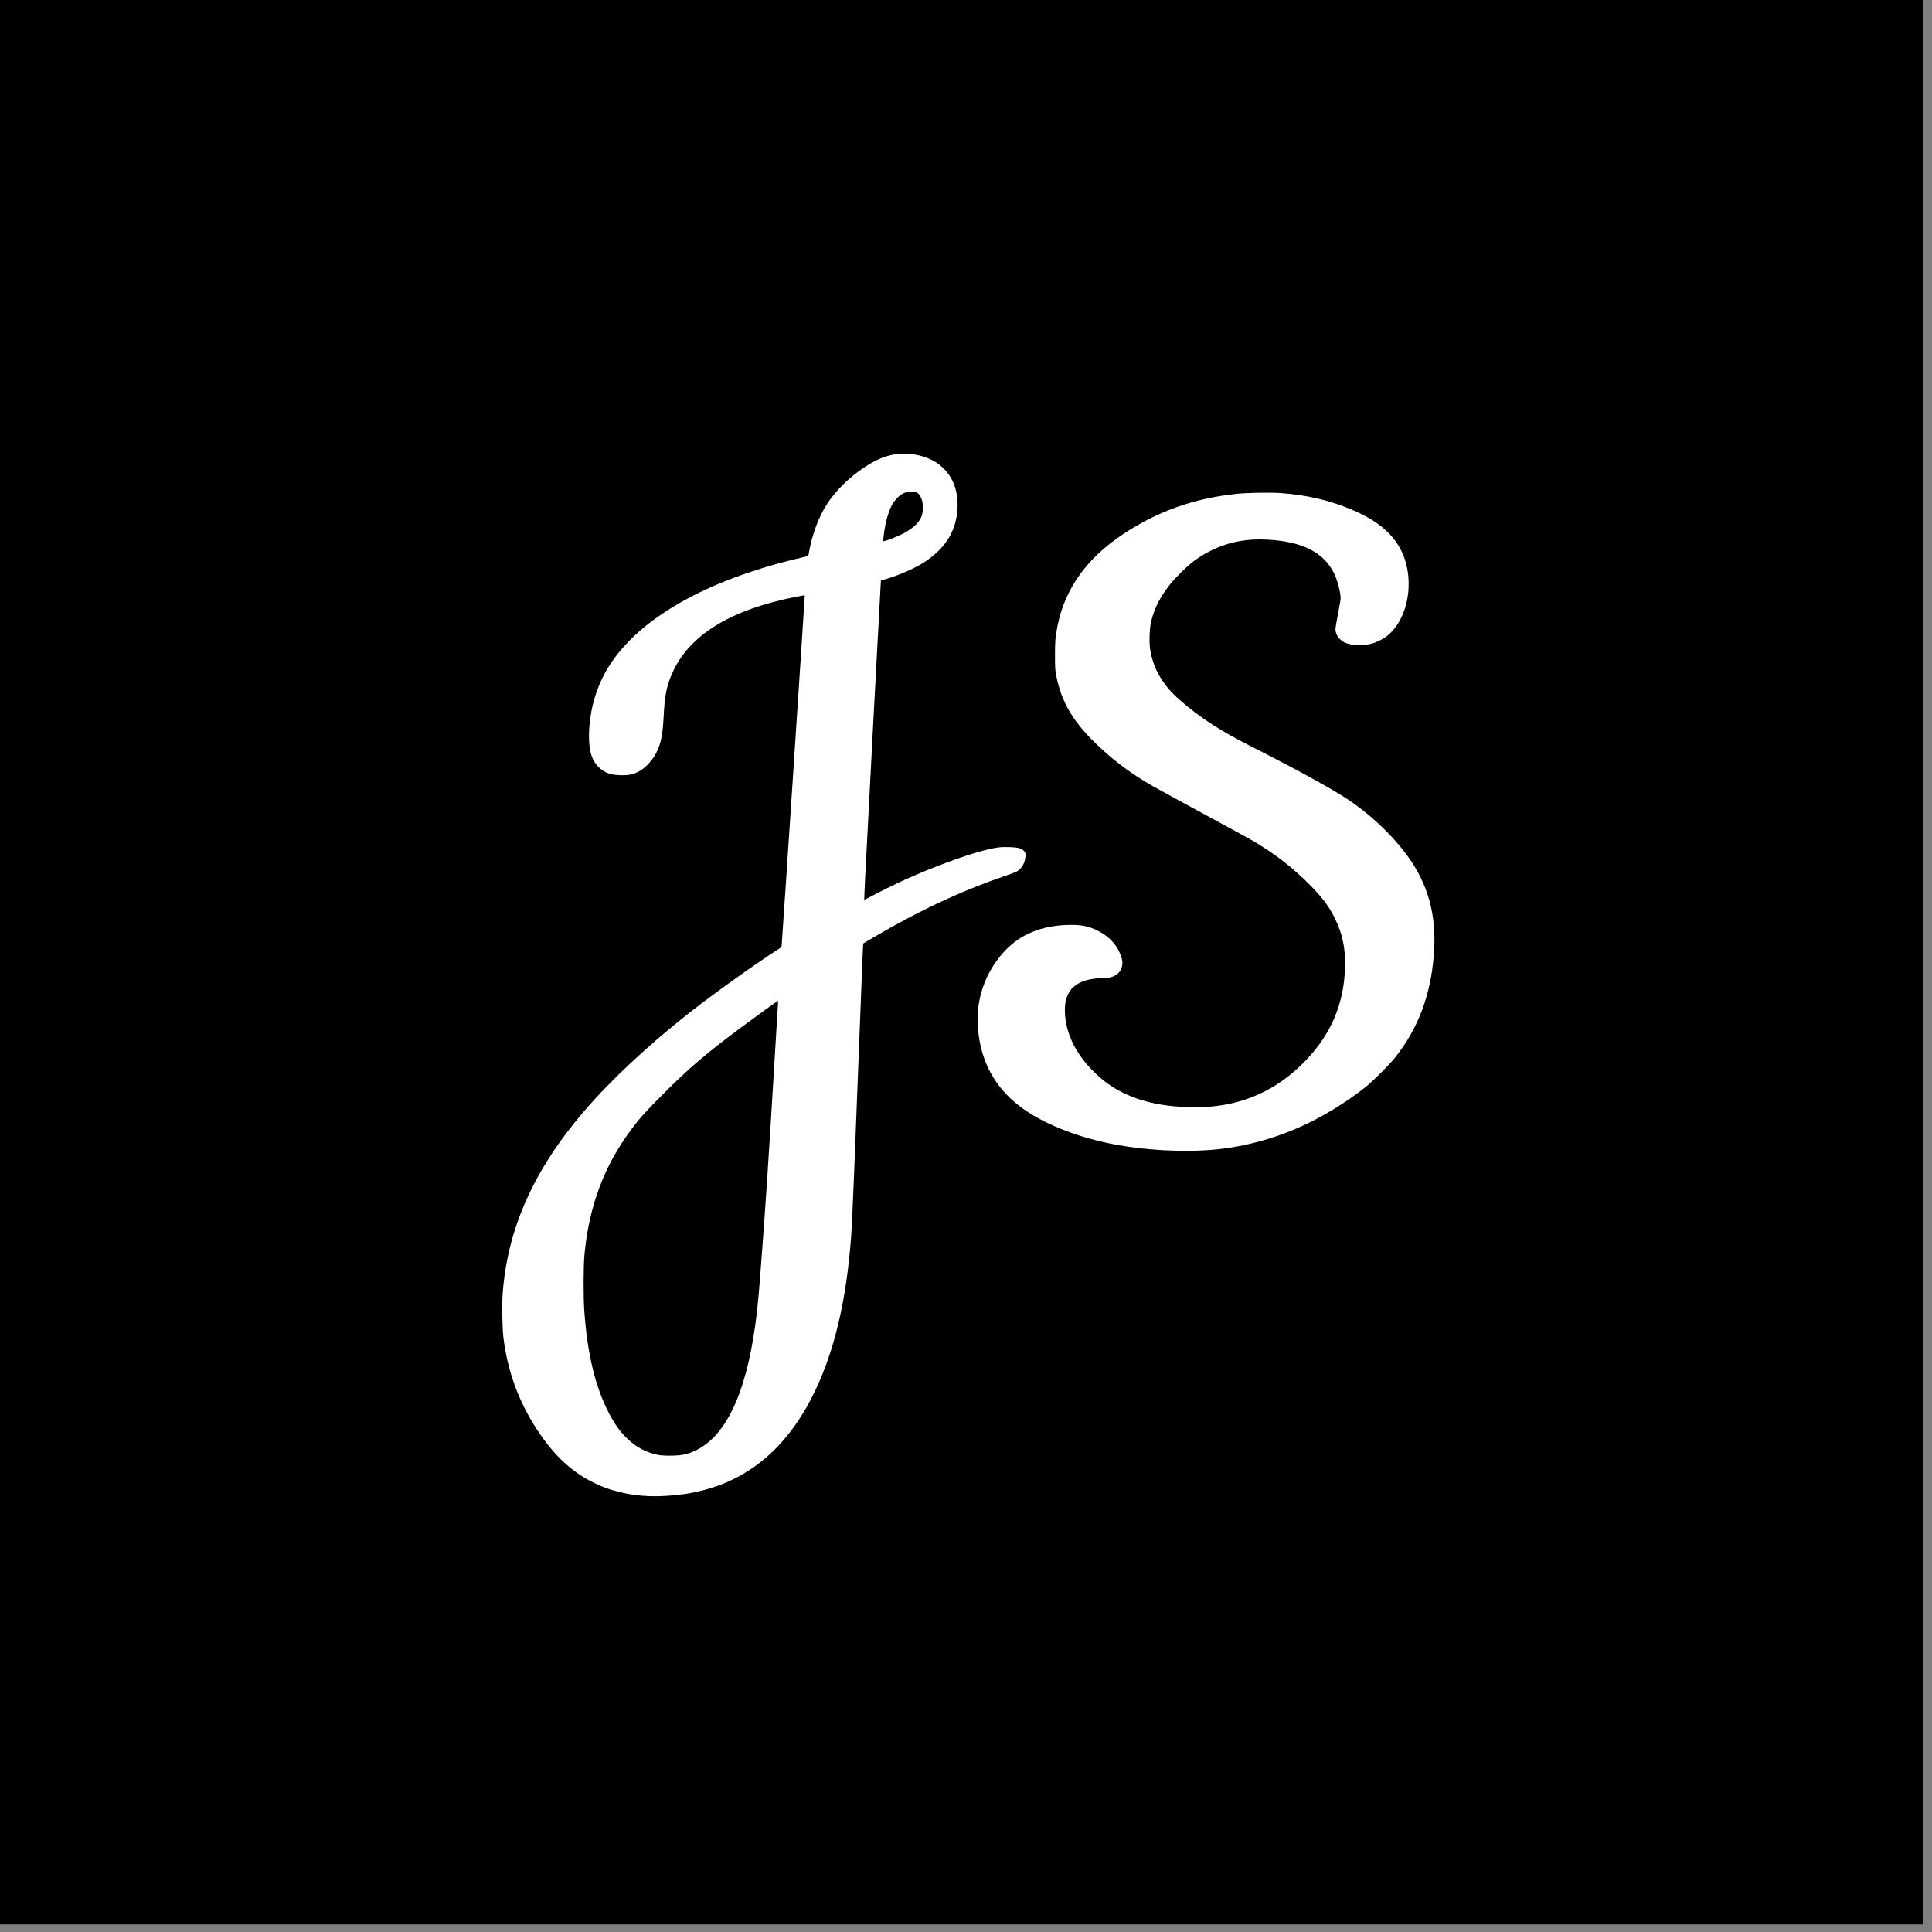 <?xml version="1.0" encoding="UTF-8" standalone="no"?>
<!-- Created with Inkscape (http://www.inkscape.org/) -->

<svg
   width="47"
   height="47"
   viewBox="0 0 12.435 12.435"
   version="1.1"
   id="svg1"
   xml:space="preserve"
   sodipodi:docname="dibujo3.svg"
   inkscape:version="1.3.2 (091e20e, 2023-11-25, custom)"
   xmlns:inkscape="http://www.inkscape.org/namespaces/inkscape"
   xmlns:sodipodi="http://sodipodi.sourceforge.net/DTD/sodipodi-0.dtd"
   xmlns="http://www.w3.org/2000/svg"
   xmlns:svg="http://www.w3.org/2000/svg"><rect x="0" y="0" width="12.435" height="12.435" fill="#808080" stroke="none"/><sodipodi:namedview
     id="namedview1"
     pagecolor="#505050"
     bordercolor="#eeeeee"
     borderopacity="1"
     inkscape:showpageshadow="0"
     inkscape:pageopacity="0"
     inkscape:pagecheckerboard="0"
     inkscape:deskcolor="#505050"
     inkscape:document-units="px"
     inkscape:zoom="3.7762514"
     inkscape:cx="21.714656"
     inkscape:cy="27.14332"
     inkscape:window-width="1366"
     inkscape:window-height="705"
     inkscape:window-x="-8"
     inkscape:window-y="-8"
     inkscape:window-maximized="1"
     inkscape:current-layer="svg1"
     showguides="true"
     inkscape:lockguides="true" /><defs
     id="defs1"><linearGradient
       id="swatch2"
       inkscape:swatch="solid"><stop
         style="stop-color:#000000;stop-opacity:1;"
         offset="0"
         id="stop2" /></linearGradient></defs><g
     id="g2"
     inkscape:label="container"><g
       id="g1"
       transform="matrix(0.12,0,0,0.12,-4.432,-9.657)"
       inkscape:label="jsimon"><rect
         style="fill:#000000;fill-opacity:1;stroke:none;stroke-width:2.422"
         id="rect1"
         width="97.291"
         height="97.291"
         x="54.165"
         y="105.249"
         inkscape:label="background"
         transform="matrix(1.064,0,0,1.064,-21.07,-31.81)" /><path
         d="m 72.718,160.704 c 0.731,-0.046 1.275,-0.13 1.935,-0.3 2.6,-0.669 4.585,-2.418 5.962,-5.252 1.077,-2.219 1.718,-4.938 1.972,-8.369 0.057,-0.769 0.2,-4.271 0.543,-13.277 0.051,-1.328 0.096,-2.418 0.101,-2.423 0.041,-0.034 0.995,-0.589 1.441,-0.839 2.097,-1.176 4.149,-2.104 6.143,-2.778 0.278,-0.094 0.556,-0.197 0.62,-0.229 0.26,-0.133 0.438,-0.398 0.491,-0.734 0.033,-0.209 0.018,-0.29 -0.074,-0.389 -0.13,-0.14 -0.325,-0.19 -0.785,-0.205 -0.479,-0.015 -0.74,0.02 -1.381,0.185 -1.015,0.261 -2.693,0.882 -4.214,1.562 -0.451,0.201 -1.618,0.781 -1.958,0.972 -0.12,0.067 -0.221,0.113 -0.226,0.101 -0.005,-0.012 0.017,-0.533 0.048,-1.159 0.127,-2.54 0.804,-15.352 0.832,-15.727 l 0.017,-0.234 0.263,-0.075 c 0.696,-0.2 1.579,-0.589 2.071,-0.913 1.102,-0.726 1.672,-1.621 1.765,-2.77 0.13,-1.613 -0.774,-2.772 -2.342,-3.005 -0.917,-0.136 -1.697,0.067 -2.631,0.684 -0.824,0.544 -1.531,1.235 -2.012,1.965 -0.458,0.695 -0.834,1.716 -0.992,2.697 -0.01,0.062 -0.034,0.106 -0.063,0.114 -0.026,0.007 -0.291,0.071 -0.59,0.141 -1.422,0.332 -3.033,0.854 -4.29,1.39 -1.902,0.81 -3.51,1.836 -4.615,2.944 -0.927,0.93 -1.523,1.881 -1.884,3.006 -0.343,1.071 -0.44,2.372 -0.233,3.121 0.079,0.285 0.202,0.498 0.407,0.706 0.314,0.317 0.658,0.439 1.247,0.441 0.419,0.001 0.639,-0.05 0.948,-0.222 0.329,-0.183 0.703,-0.592 0.902,-0.987 0.252,-0.502 0.343,-0.957 0.394,-1.971 0.056,-1.114 0.16,-1.624 0.474,-2.325 0.904,-2.018 3.122,-3.38 6.622,-4.065 0.254,-0.05 0.467,-0.086 0.472,-0.08 0.011,0.011 -1.209,18.488 -1.237,18.736 l -0.016,0.139 -0.242,0.155 c -1.187,0.763 -3.388,2.337 -4.634,3.314 -2.241,1.758 -4.231,3.612 -5.679,5.293 -2.725,3.162 -4.148,6.348 -4.397,9.839 -0.041,0.579 -0.018,1.85 0.042,2.341 0.208,1.692 0.744,3.225 1.632,4.665 0.929,1.506 1.953,2.501 3.205,3.111 0.489,0.239 0.825,0.362 1.336,0.491 0.834,0.21 1.638,0.277 2.61,0.216 z m -0.517,-2.2 c -0.611,-0.128 -1.125,-0.398 -1.592,-0.837 -0.392,-0.369 -0.681,-0.765 -1.002,-1.372 -0.745,-1.41 -1.182,-3.233 -1.339,-5.583 -0.049,-0.734 -0.042,-2.371 0.013,-2.945 0.249,-2.626 1.06,-4.78 2.547,-6.761 0.428,-0.571 0.75,-0.928 1.658,-1.837 1.418,-1.421 2.286,-2.162 4.201,-3.588 0.57,-0.424 1.864,-1.362 1.958,-1.419 0.017,-0.011 0.025,0.021 0.02,0.083 -0.004,0.055 -0.087,1.421 -0.184,3.036 -0.344,5.745 -0.504,8.15 -0.762,11.474 -0.138,1.782 -0.206,2.402 -0.381,3.467 -0.607,3.696 -1.836,5.794 -3.665,6.258 -0.327,0.083 -1.13,0.097 -1.472,0.025 z m 12.101,-49.057 c 0.005,-0.034 0.023,-0.179 0.04,-0.321 0.075,-0.625 0.246,-1.231 0.45,-1.597 0.056,-0.101 0.179,-0.261 0.273,-0.355 0.218,-0.219 0.402,-0.305 0.689,-0.325 0.287,-0.02 0.43,0.045 0.545,0.246 0.166,0.291 0.184,0.822 0.037,1.136 -0.161,0.345 -0.529,0.658 -1.084,0.923 -0.282,0.135 -0.726,0.306 -0.873,0.338 -0.077,0.017 -0.084,0.013 -0.076,-0.044 z m 17.481,32.711 c 1.955,-0.14 3.92,-0.705 5.718,-1.644 0.93,-0.486 1.963,-1.157 2.704,-1.757 0.4,-0.324 1.252,-1.179 1.554,-1.558 1.242,-1.562 1.913,-3.345 2.082,-5.532 0.162,-2.093 -0.305,-3.799 -1.466,-5.354 -0.842,-1.128 -1.978,-2.19 -3.212,-3.003 -0.829,-0.546 -2.932,-1.698 -5.014,-2.746 -1.753,-0.883 -2.831,-1.58 -3.954,-2.559 -0.887,-0.773 -1.407,-1.663 -1.569,-2.681 -0.065,-0.413 -0.041,-1.132 0.052,-1.521 0.224,-0.939 0.746,-1.792 1.613,-2.639 0.57,-0.557 0.978,-0.851 1.622,-1.17 0.921,-0.457 1.924,-0.643 3.073,-0.572 1.829,0.114 2.936,0.681 3.497,1.793 0.181,0.359 0.356,1.024 0.356,1.354 0,0.064 -0.063,0.438 -0.14,0.831 -0.077,0.393 -0.138,0.766 -0.137,0.828 0.005,0.194 0.101,0.398 0.251,0.539 0.165,0.154 0.294,0.214 0.596,0.275 0.29,0.058 0.758,0.041 1.075,-0.04 0.29,-0.075 0.667,-0.265 0.884,-0.446 1.112,-0.93 1.458,-2.959 0.762,-4.466 -0.442,-0.956 -1.299,-1.688 -2.651,-2.263 -1.211,-0.515 -2.428,-0.801 -3.847,-0.905 -0.558,-0.041 -1.841,-0.018 -2.393,0.042 -2.307,0.253 -4.23,0.94 -6.09,2.176 -1.926,1.28 -3.095,2.916 -3.489,4.88 -0.123,0.615 -0.141,0.819 -0.141,1.604 2.27e-4,0.659 0.007,0.785 0.061,1.064 0.282,1.471 0.942,2.566 2.325,3.855 0.876,0.817 1.779,1.479 2.847,2.09 0.3,0.171 1.558,0.858 3.739,2.039 0.718,0.389 1.412,0.768 1.542,0.844 1.235,0.713 2.251,1.496 3.204,2.47 0.652,0.666 0.99,1.123 1.305,1.767 0.403,0.821 0.565,1.619 0.534,2.621 -0.06,1.943 -0.748,3.568 -2.108,4.98 -1.881,1.952 -4.174,2.744 -7.107,2.454 -1.626,-0.161 -2.904,-0.659 -3.911,-1.526 -1.228,-1.057 -1.903,-2.347 -1.901,-3.633 5.98e-4,-0.349 0.054,-0.603 0.178,-0.856 0.27,-0.549 0.908,-0.846 1.819,-0.848 0.534,-0.001 0.876,-0.166 1.016,-0.489 0.118,-0.274 0.094,-0.516 -0.092,-0.92 -0.23,-0.498 -0.631,-0.887 -1.195,-1.159 -0.451,-0.218 -0.807,-0.293 -1.387,-0.294 -1.387,-10e-4 -2.539,0.412 -3.375,1.211 -0.904,0.864 -1.482,2.044 -1.617,3.296 -0.039,0.362 -0.017,1.103 0.044,1.509 0.248,1.646 1.056,2.934 2.446,3.9 1.206,0.838 3.006,1.525 4.921,1.877 1.555,0.286 3.438,0.393 4.976,0.283 z"
         style="display:inline;fill:#ffffff;fill-opacity:1;stroke-width:0.65"
         id="path1"
         inkscape:label="js path" /></g></g></svg>
